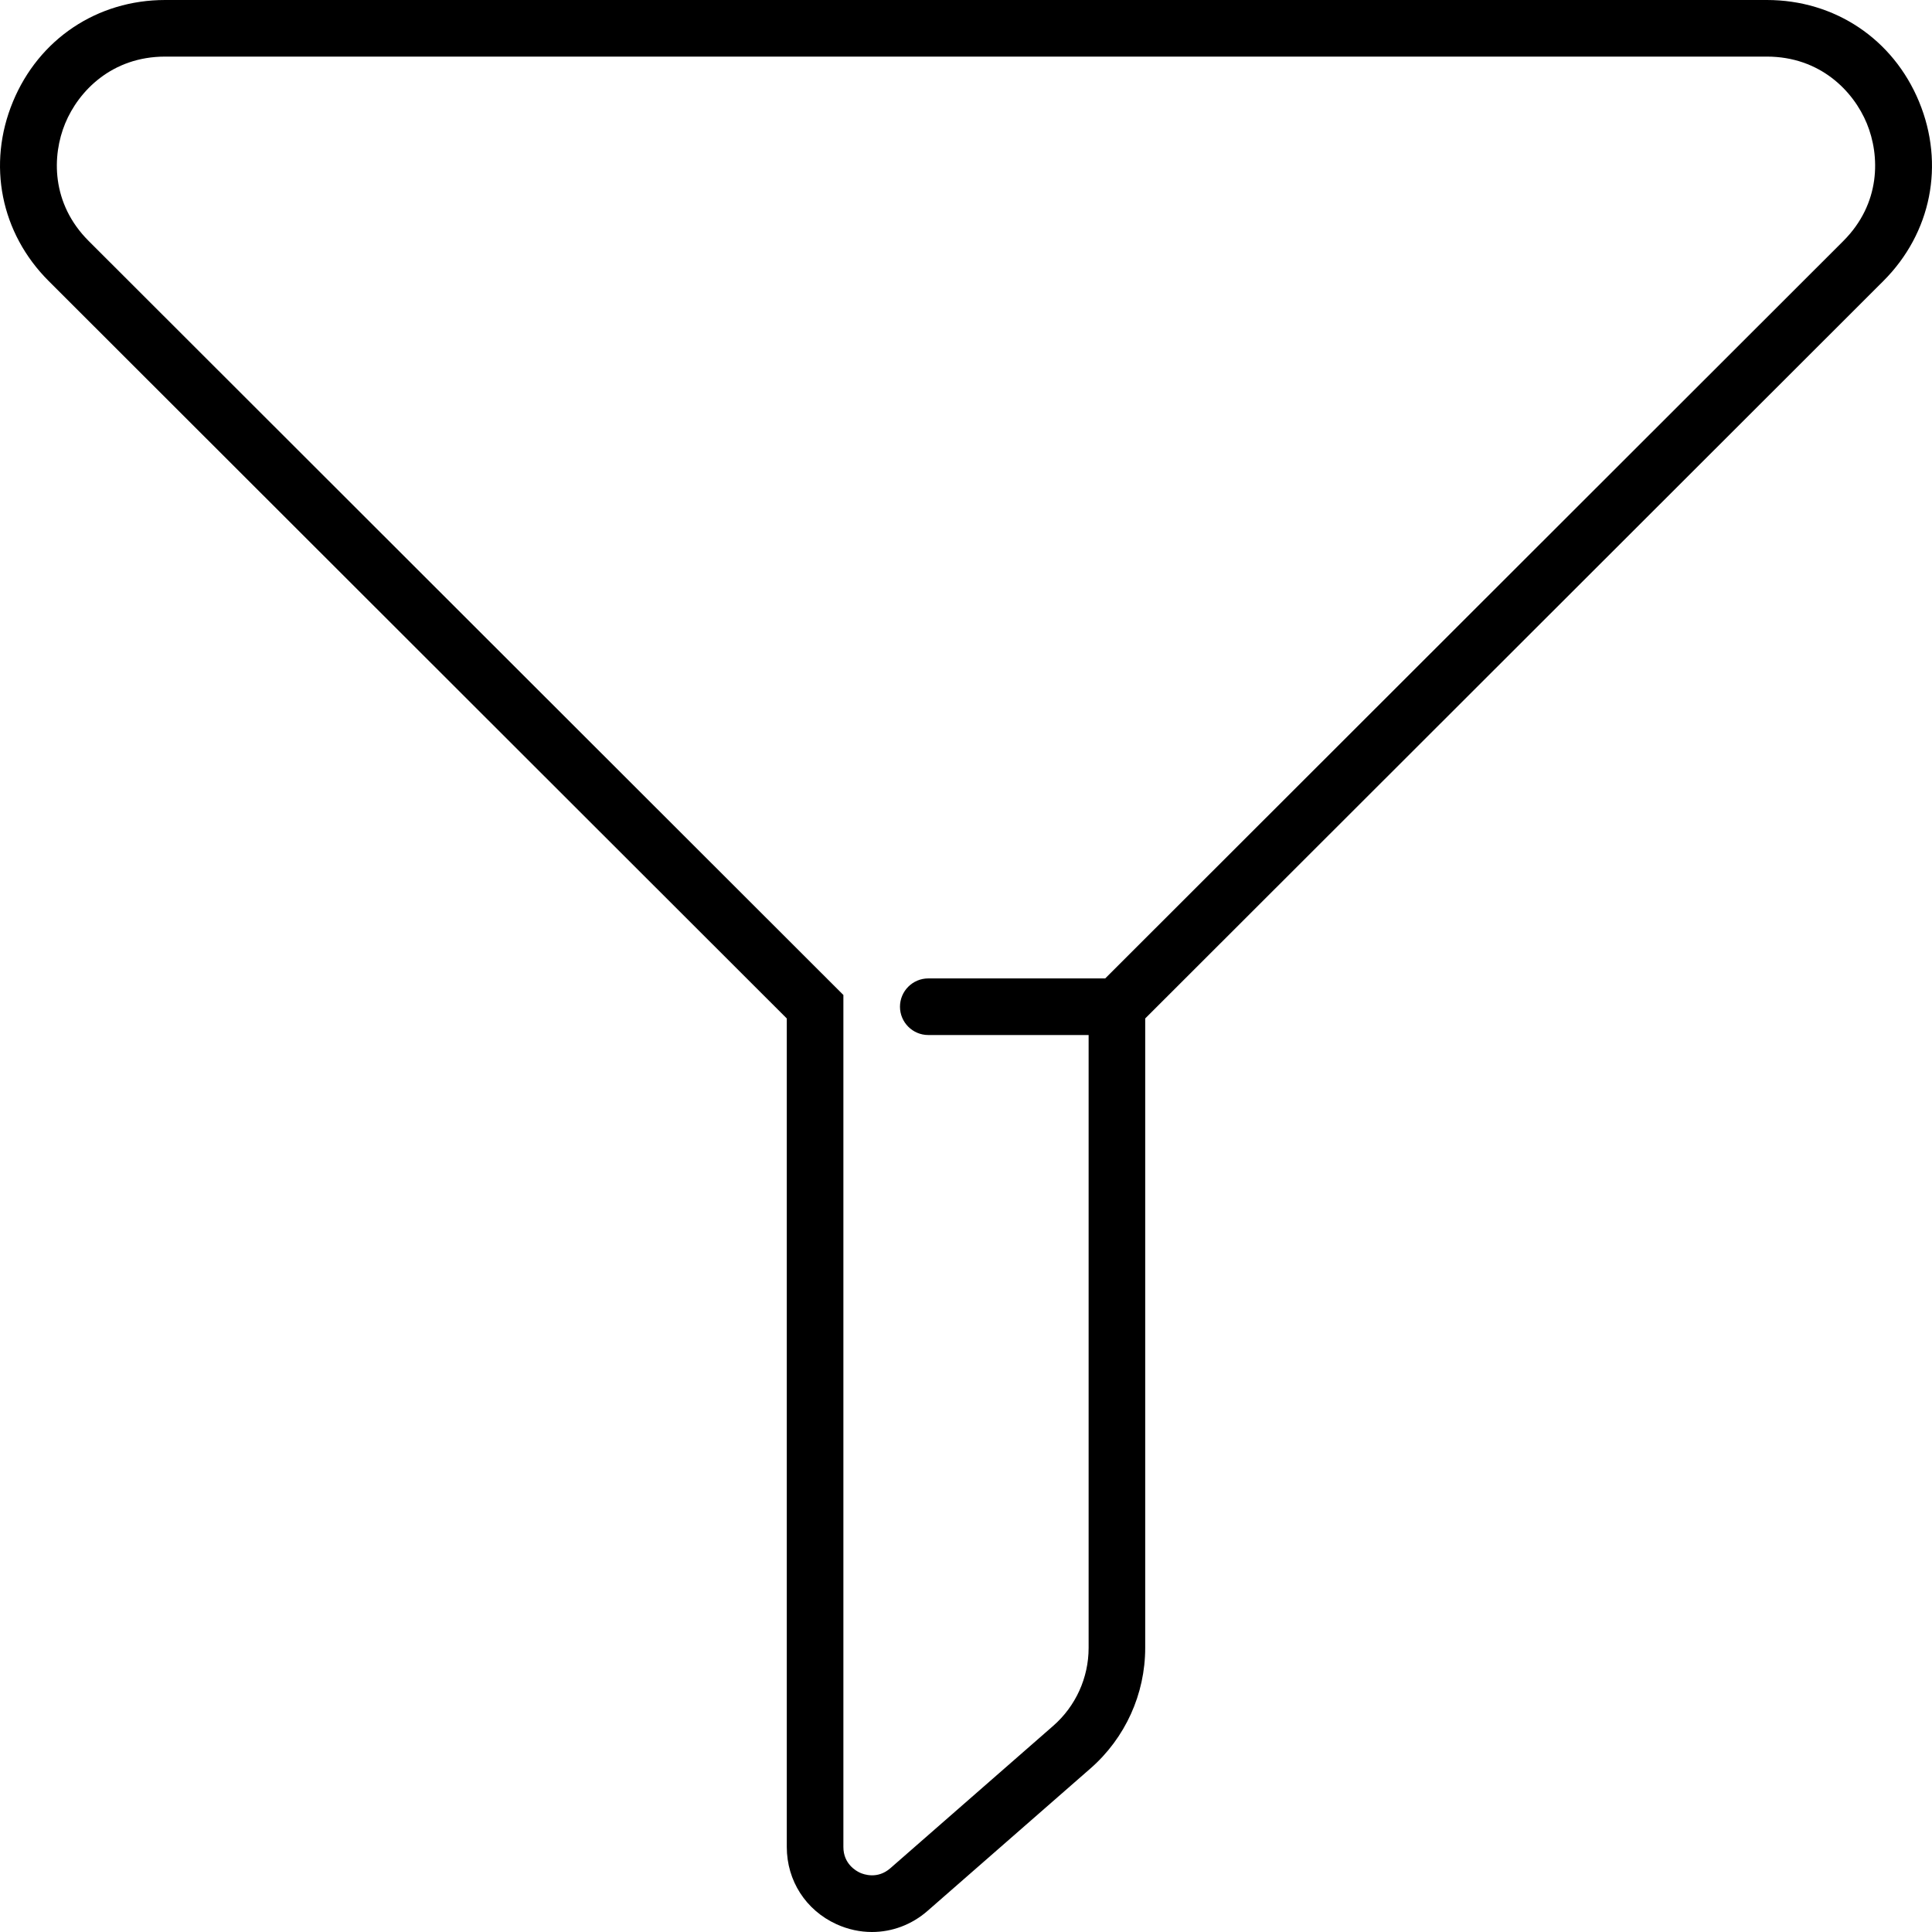 <svg height="512pt" viewBox="0 0 512 512" width="512pt" xmlns="http://www.w3.org/2000/svg"><path d="m508.574 26.957c-6.879-16.629-22.34-26.957-40.344-26.957h-424.461c-18.004 0-33.465 10.328-40.344 26.957-6.875 16.605-3.242 34.816 9.477 47.52l195.605 195.426v219.57c0 8.934 5.055 16.777 13.191 20.473 3.035 1.379 6.227 2.055 9.379 2.055 5.309 0 10.516-1.91 14.738-5.602l43.164-37.738c9.223-8.062 14.512-19.711 14.512-31.957v-166.801l195.609-195.426c12.715-12.703 16.348-30.914 9.473-47.52zm-20.074 36.91-195.609 195.426h-46.891c-4.137 0-7.496 3.371-7.496 7.5 0 4.133 3.359 7.5 7.496 7.5h42.496v162.41c0 7.922-3.422 15.453-9.387 20.668l-43.164 37.734c-3.379 2.953-7.012 1.652-8.047 1.184-1.031-.469-4.391-2.344-4.391-6.812v-225.793l-200.008-199.82c-9.973-9.961-9.75-22.633-6.219-31.172 3.539-8.551 12.355-17.691 26.488-17.691h424.461c14.133 0 22.949 9.141 26.488 17.691 3.531 8.539 3.754 21.211-6.219 31.176zm0 0"/></svg>